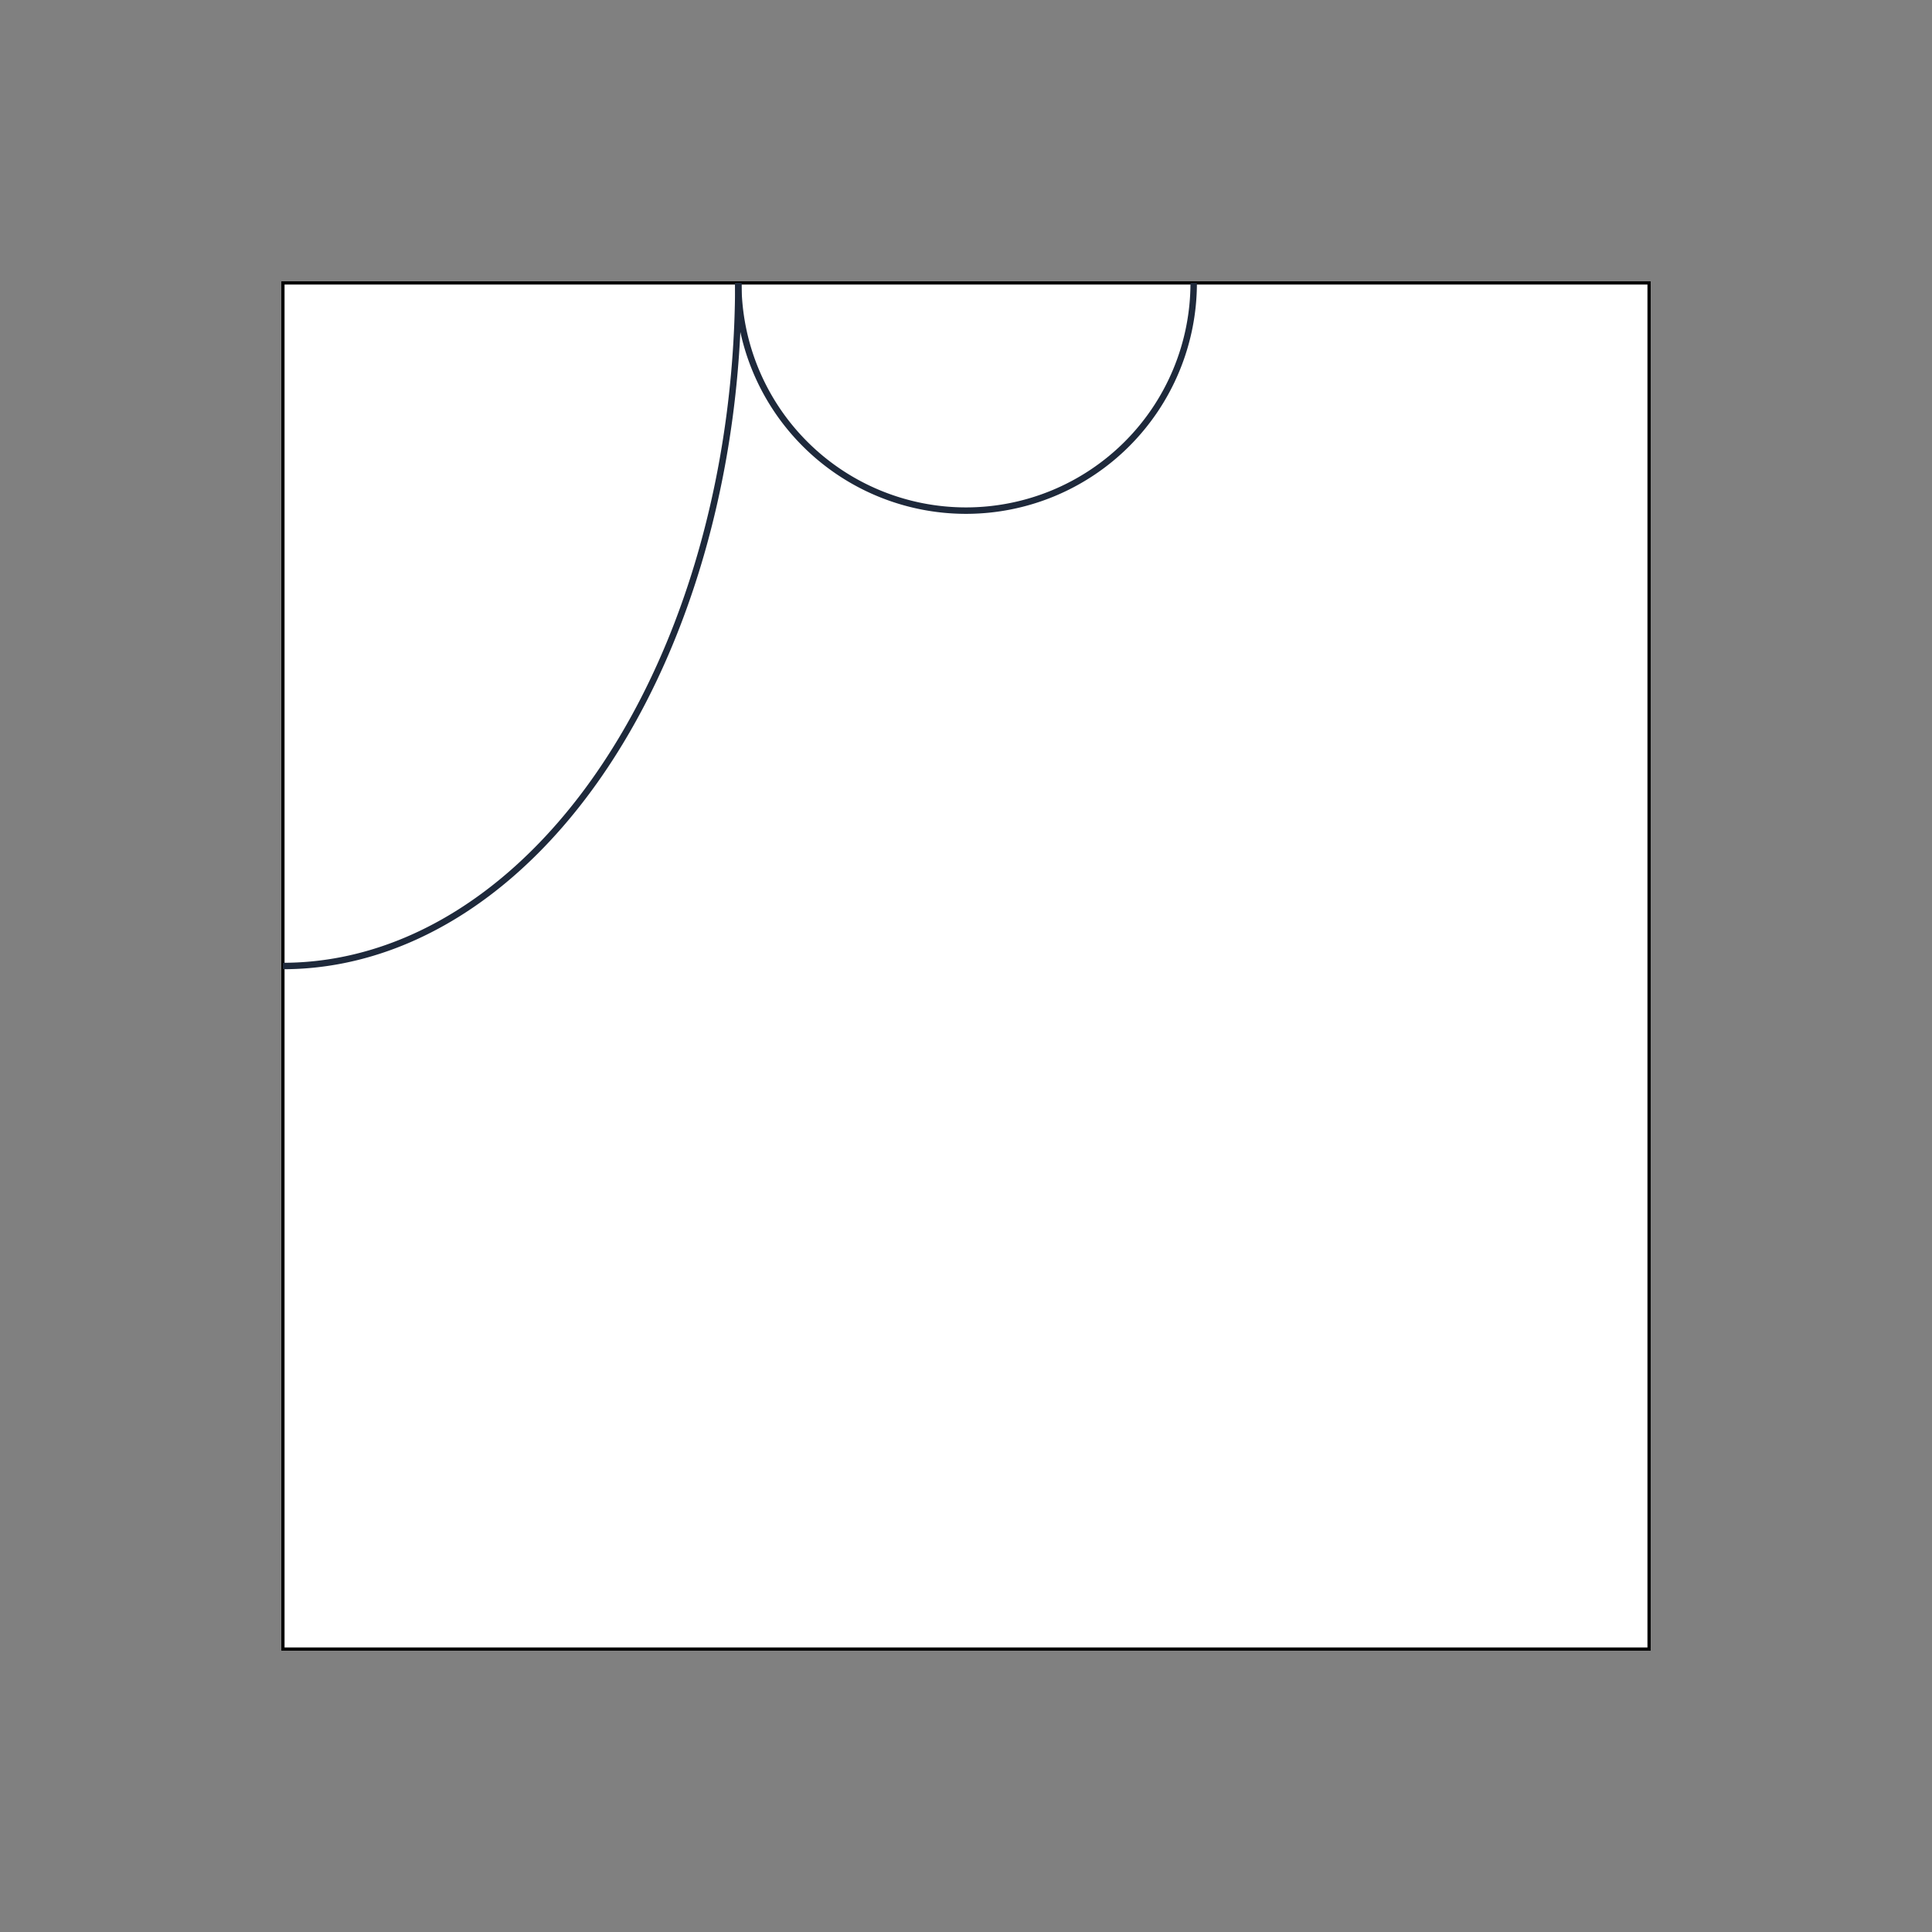 <svg xmlns="http://www.w3.org/2000/svg" width="600" height="600" viewBox="0 0 600 600" class="bg-white cursor-crosshair rounded-xl shadow-xl border border-slate-200 s-BgHh72J5KvB0"><rect x="0" y="0" width="600" height="600" fill="#808080" stroke="none"/><polygon id="border-polygon" points="512.132,87.868 512.132,512.132 87.868,512.132 87.868,87.868" fill="white" stroke="#00000033" stroke-width="1" class="s-BgHh72J5KvB0"/><!--[--><!--]--><defs class="s-BgHh72J5KvB0"><clipPath id="polygon-clip-4" class="s-BgHh72J5KvB0"><polygon points="512.132,87.868 512.132,512.132 87.868,512.132 87.868,87.868" class="s-BgHh72J5KvB0"/></clipPath></defs><g clip-path="url(#polygon-clip-4)" class="s-BgHh72J5KvB0"><!--[--><!----><path fill="none" stroke="#1e293b" stroke-width="2" stroke-linecap="round" stroke-linejoin="round" class="s-BgHh72J5KvB0" d="M 229.289 87.868 A 70.711 70.711 0 0 0 370.711 87.868"/><!----><path fill="none" stroke="#1e293b" stroke-width="2" stroke-linecap="round" stroke-linejoin="round" class="s-BgHh72J5KvB0" d="M 229.289 87.868 A 212.132 141.421 90 0 1 87.868 300"/><!--]--><!--[!--><!--]--></g><!--[!--><!--]--><!--[!--><!--]--><!--[!--><!--]--></svg>